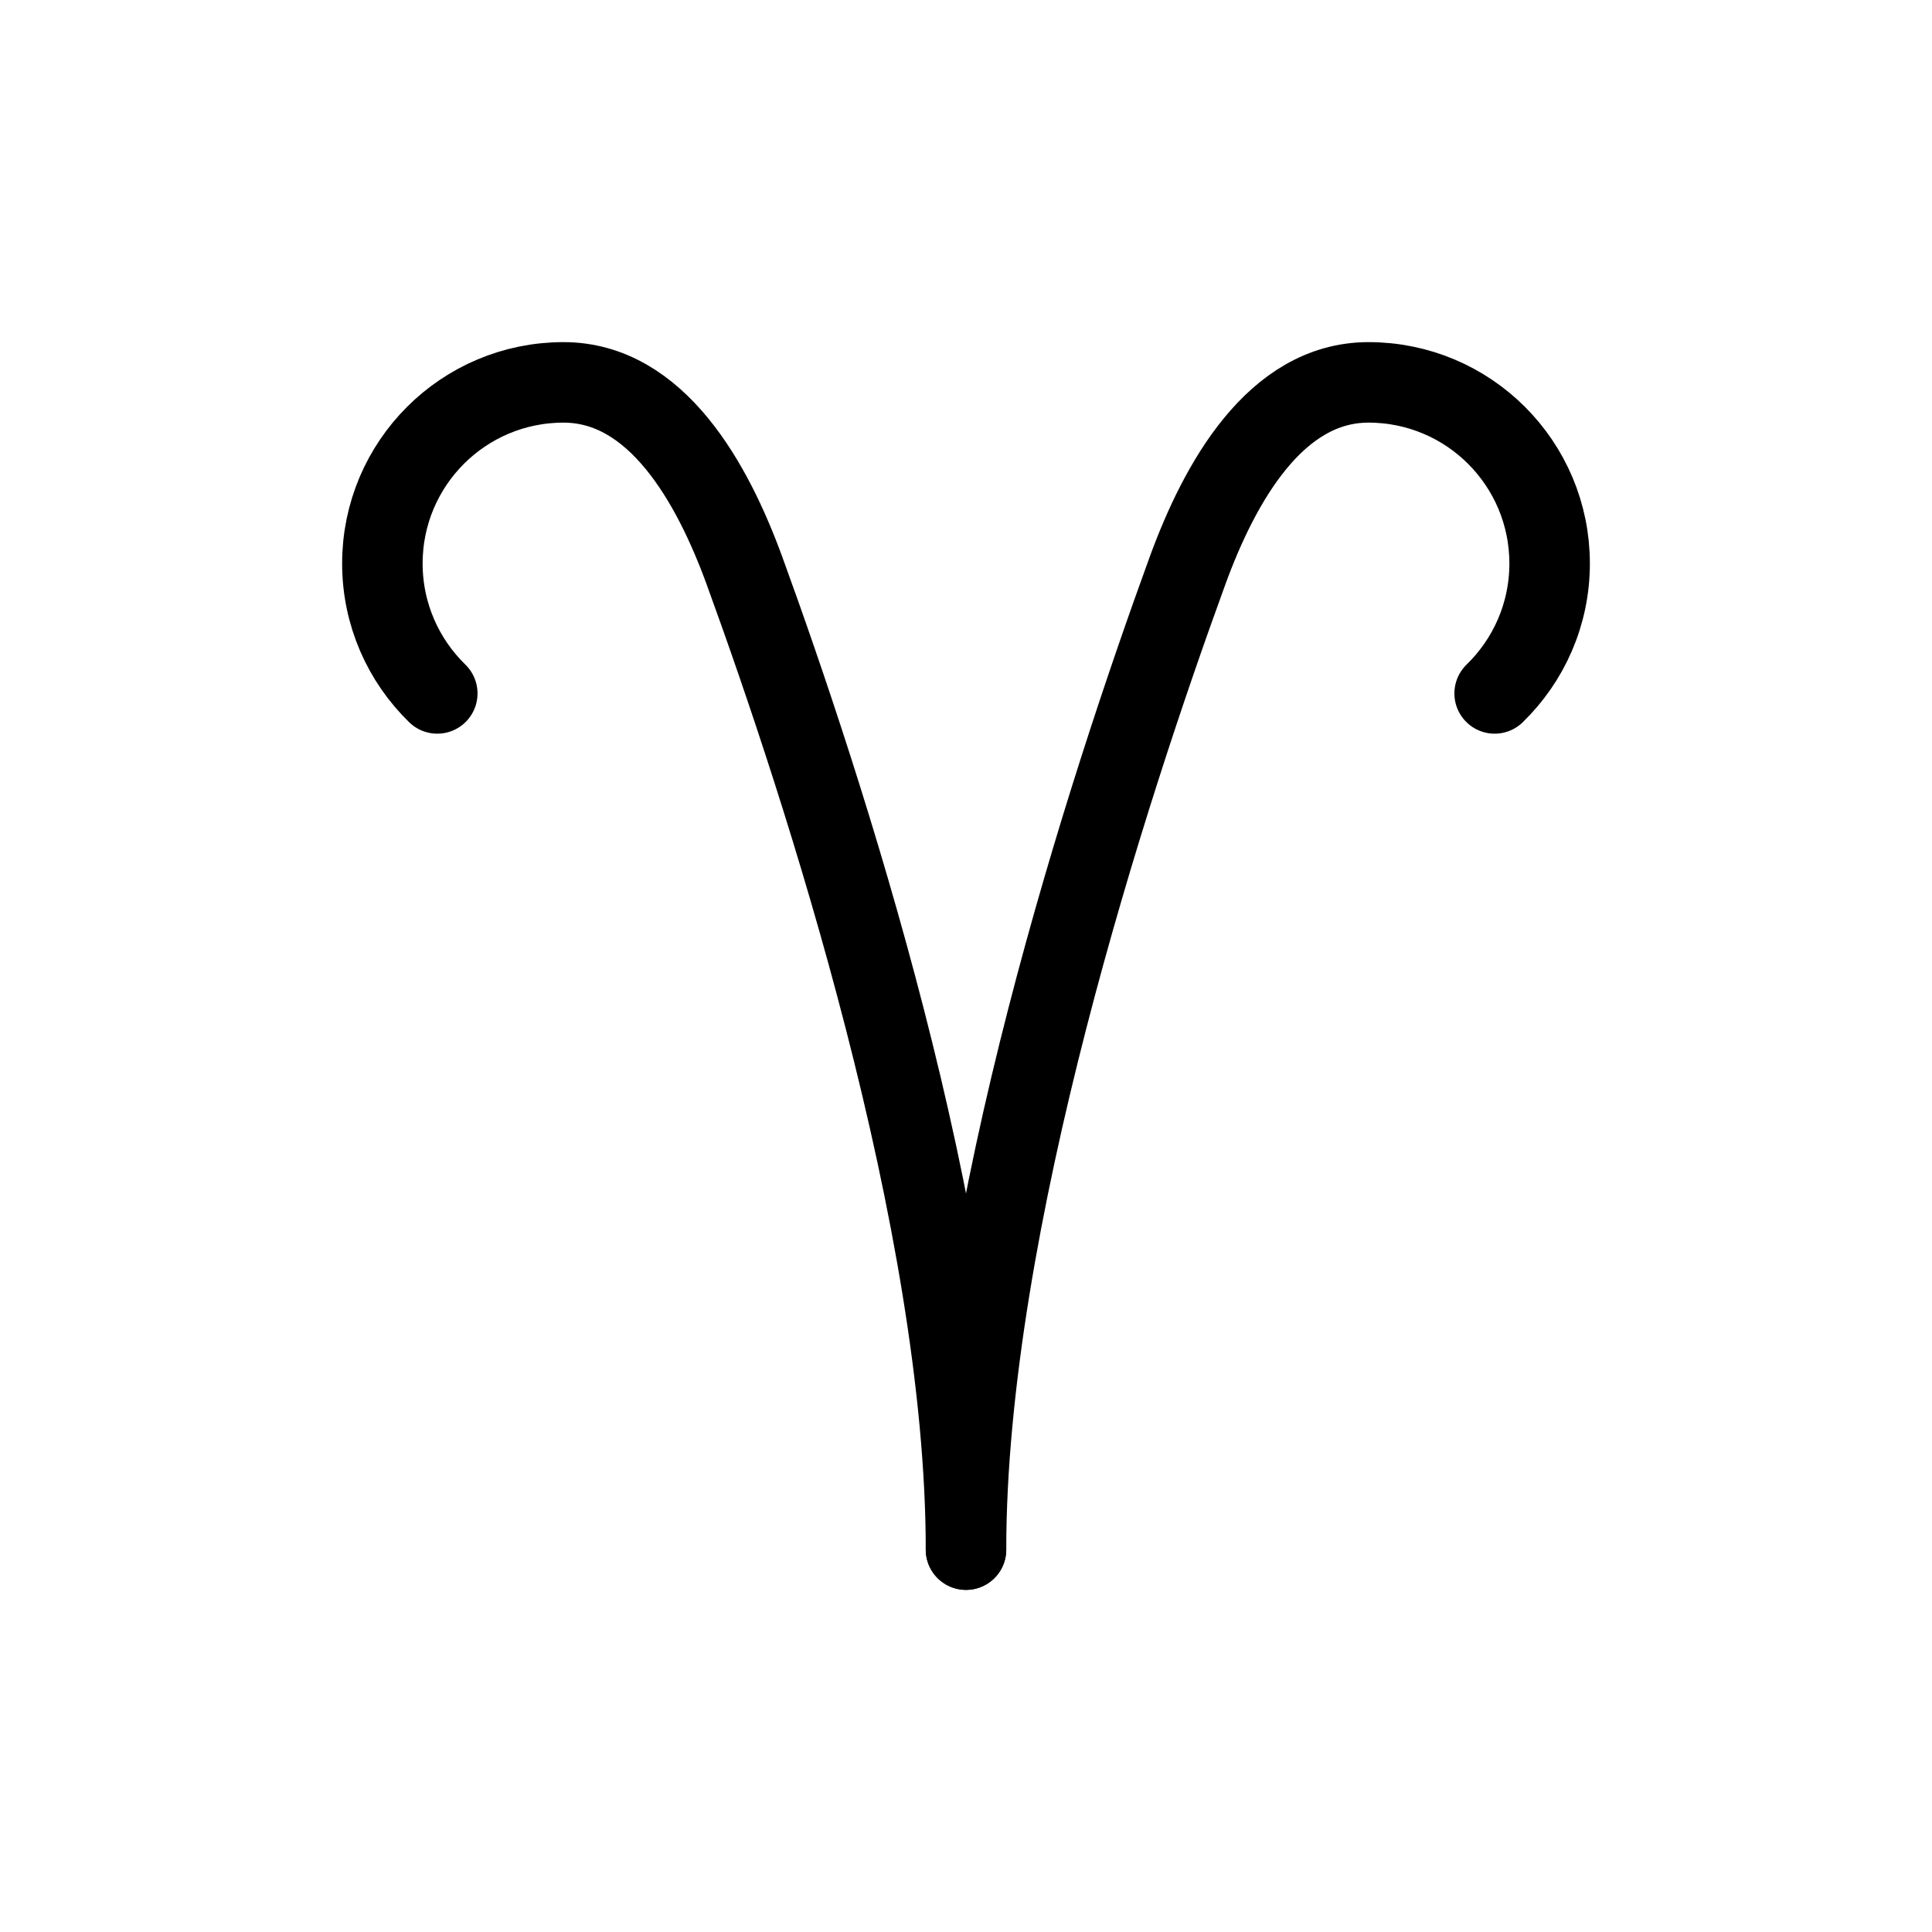 <svg width="24" height="24" viewBox="0 0 24 24" fill="none" xmlns="http://www.w3.org/2000/svg">
<path d="M5.432 8.614C5.012 8.205 4.75 7.633 4.75 7C4.75 5.757 5.757 4.75 7 4.75C8.157 4.75 8.85 5.999 9.247 7.086C10.227 9.774 12 15.197 12 19.25" stroke="currentColor" stroke-linecap="round" stroke-linejoin="round"/>
<path d="M18.567 8.614C18.988 8.205 19.25 7.633 19.25 7C19.25 5.757 18.243 4.75 17 4.75C15.843 4.75 15.15 5.999 14.753 7.086C13.773 9.774 12 15.197 12 19.25" stroke="currentColor" stroke-linecap="round" stroke-linejoin="round"/>
</svg>
